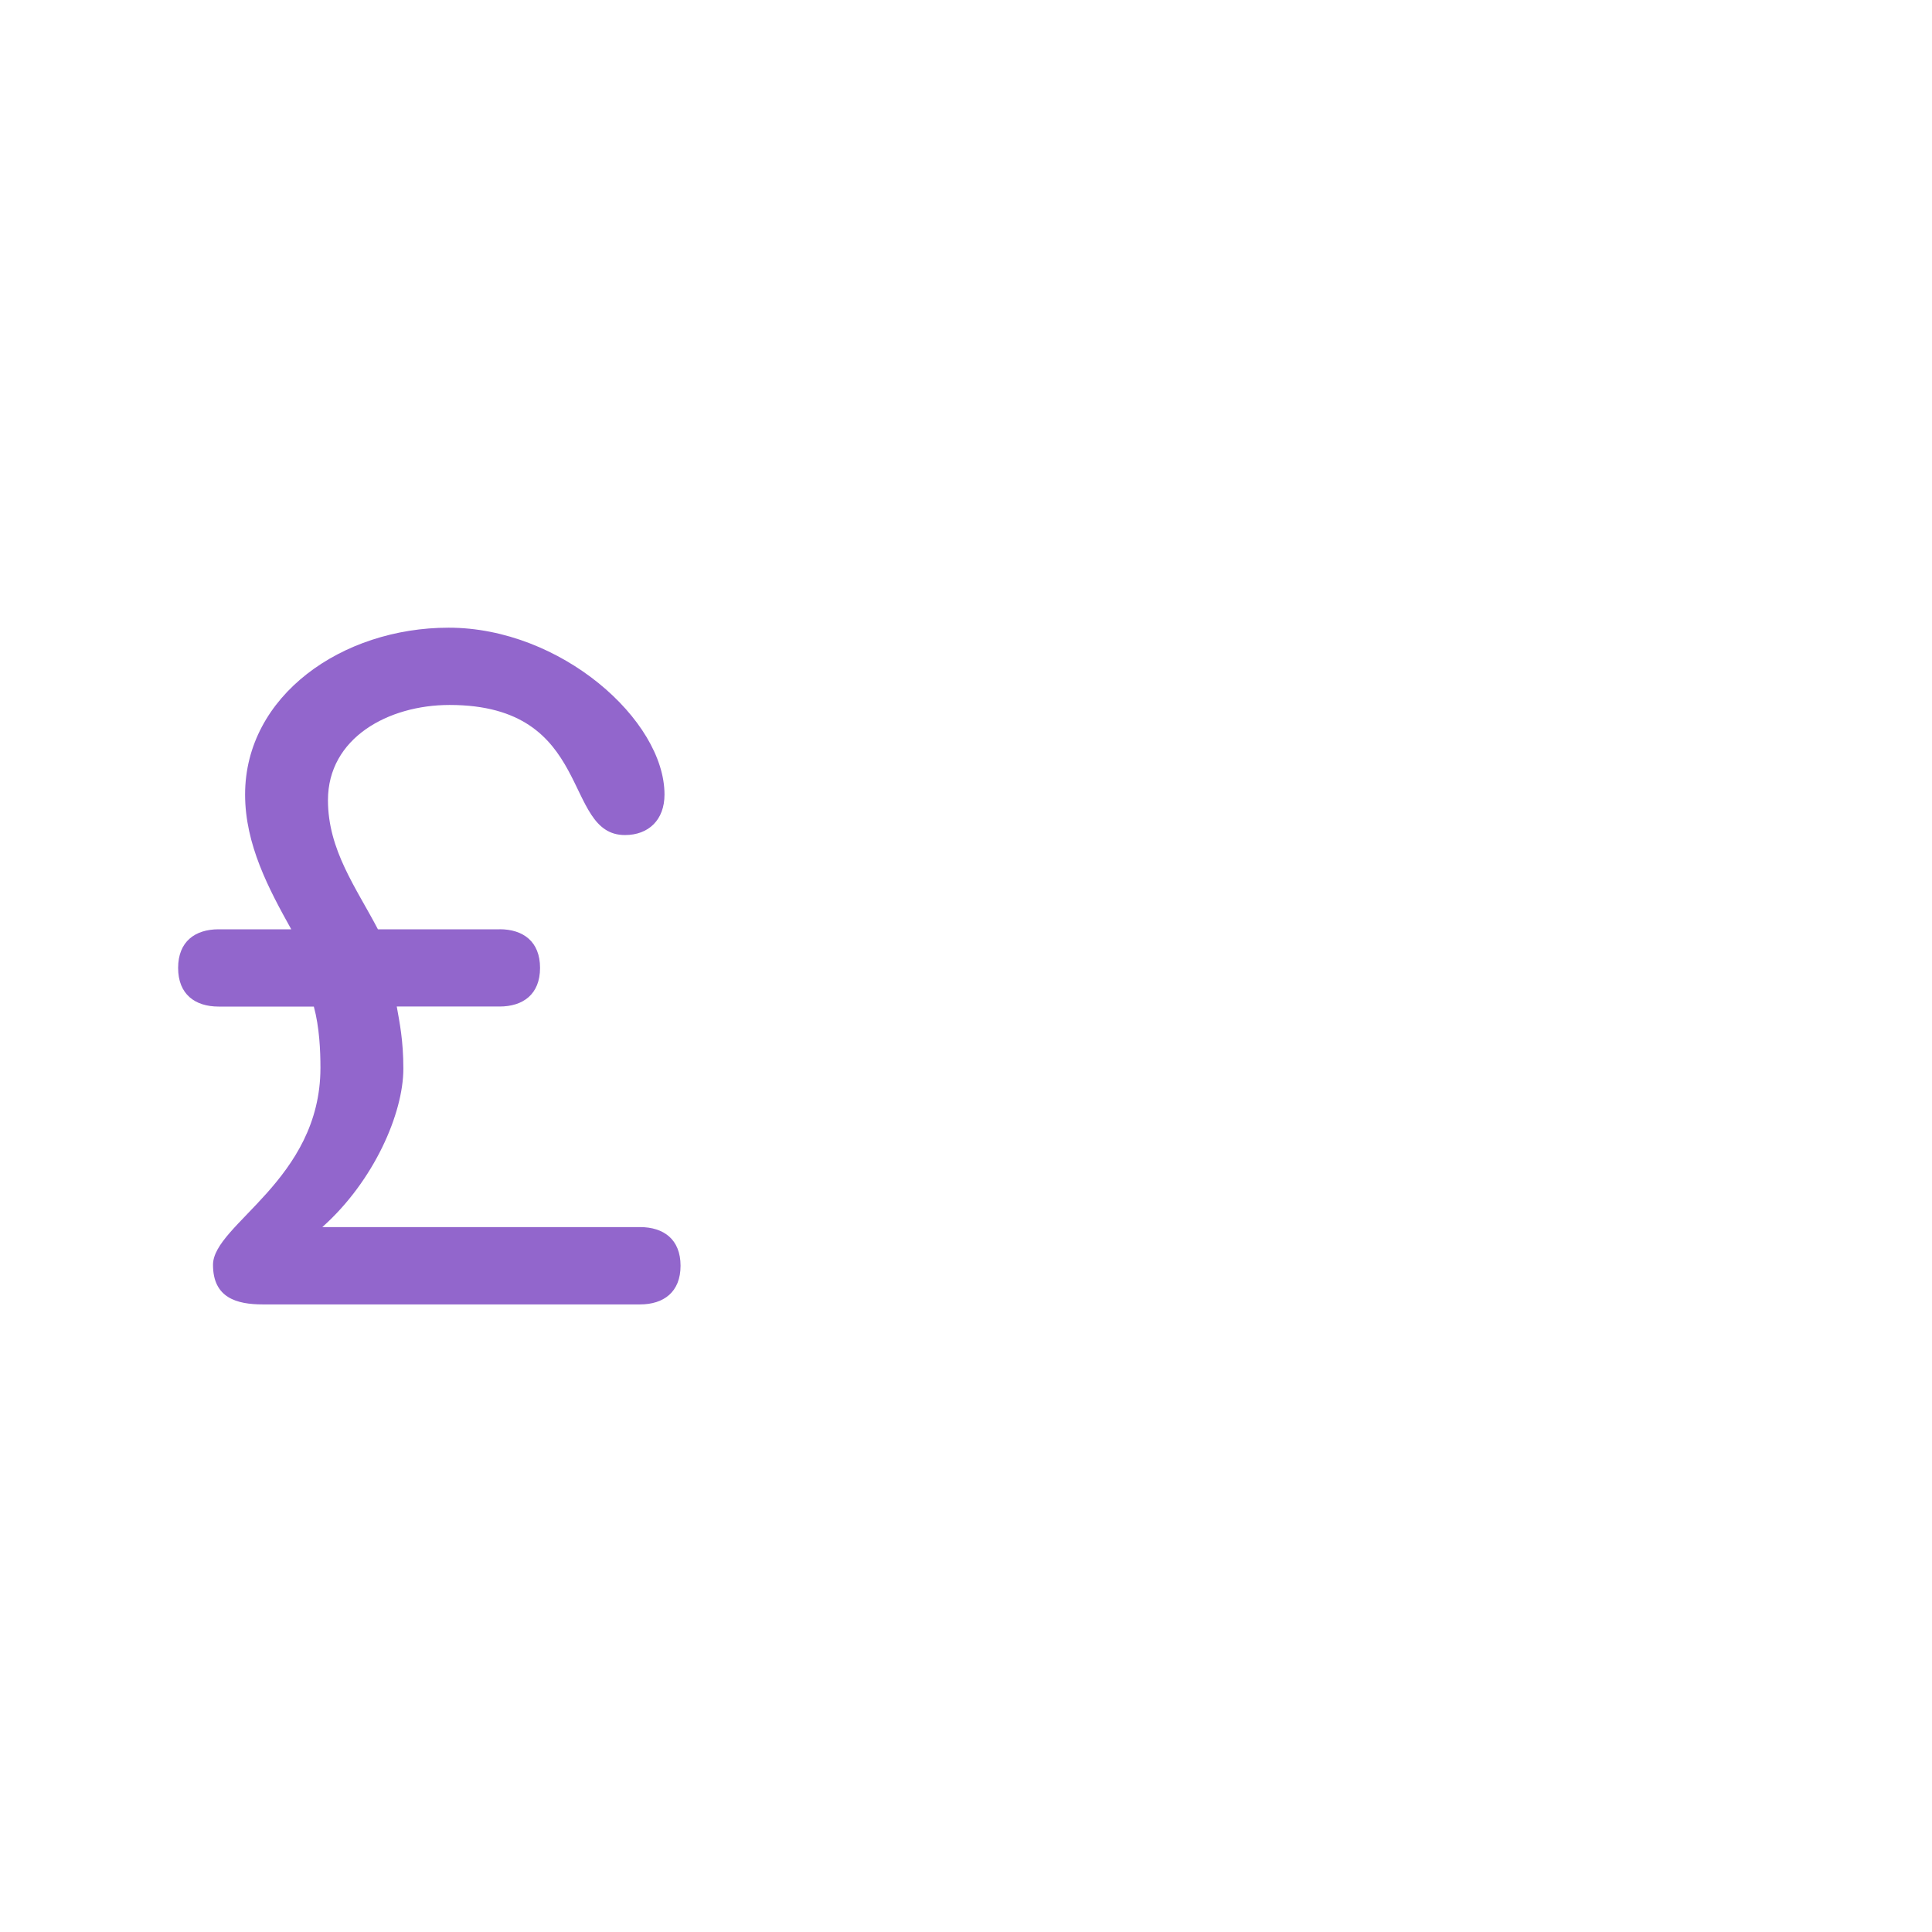 <svg xmlns="http://www.w3.org/2000/svg" viewBox="0 0 36 36">
  <path fill="#9266CC" d="M9.308 17.315c.439 0 .755.228.755.72s-.316.72-.755.72H7.393c.053.299.123.632.123 1.159 0 .826-.544 2.09-1.51 2.951h5.919c.44 0 .756.228.756.72s-.316.721-.756.721H4.9c-.491 0-.931-.123-.931-.738 0-.754 2.002-1.58 2.002-3.67 0-.316-.018-.755-.123-1.142H4.074c-.439 0-.755-.228-.755-.72s.316-.72.755-.72h1.353c-.421-.755-.86-1.581-.86-2.511 0-1.845 1.809-3.109 3.793-3.109 2.09 0 4.022 1.722 4.022 3.109 0 .474-.298.755-.737.755-1.177 0-.562-2.424-3.268-2.424-1.142 0-2.266.615-2.266 1.774 0 .931.527 1.633.931 2.406h2.266z"/>
</svg>
